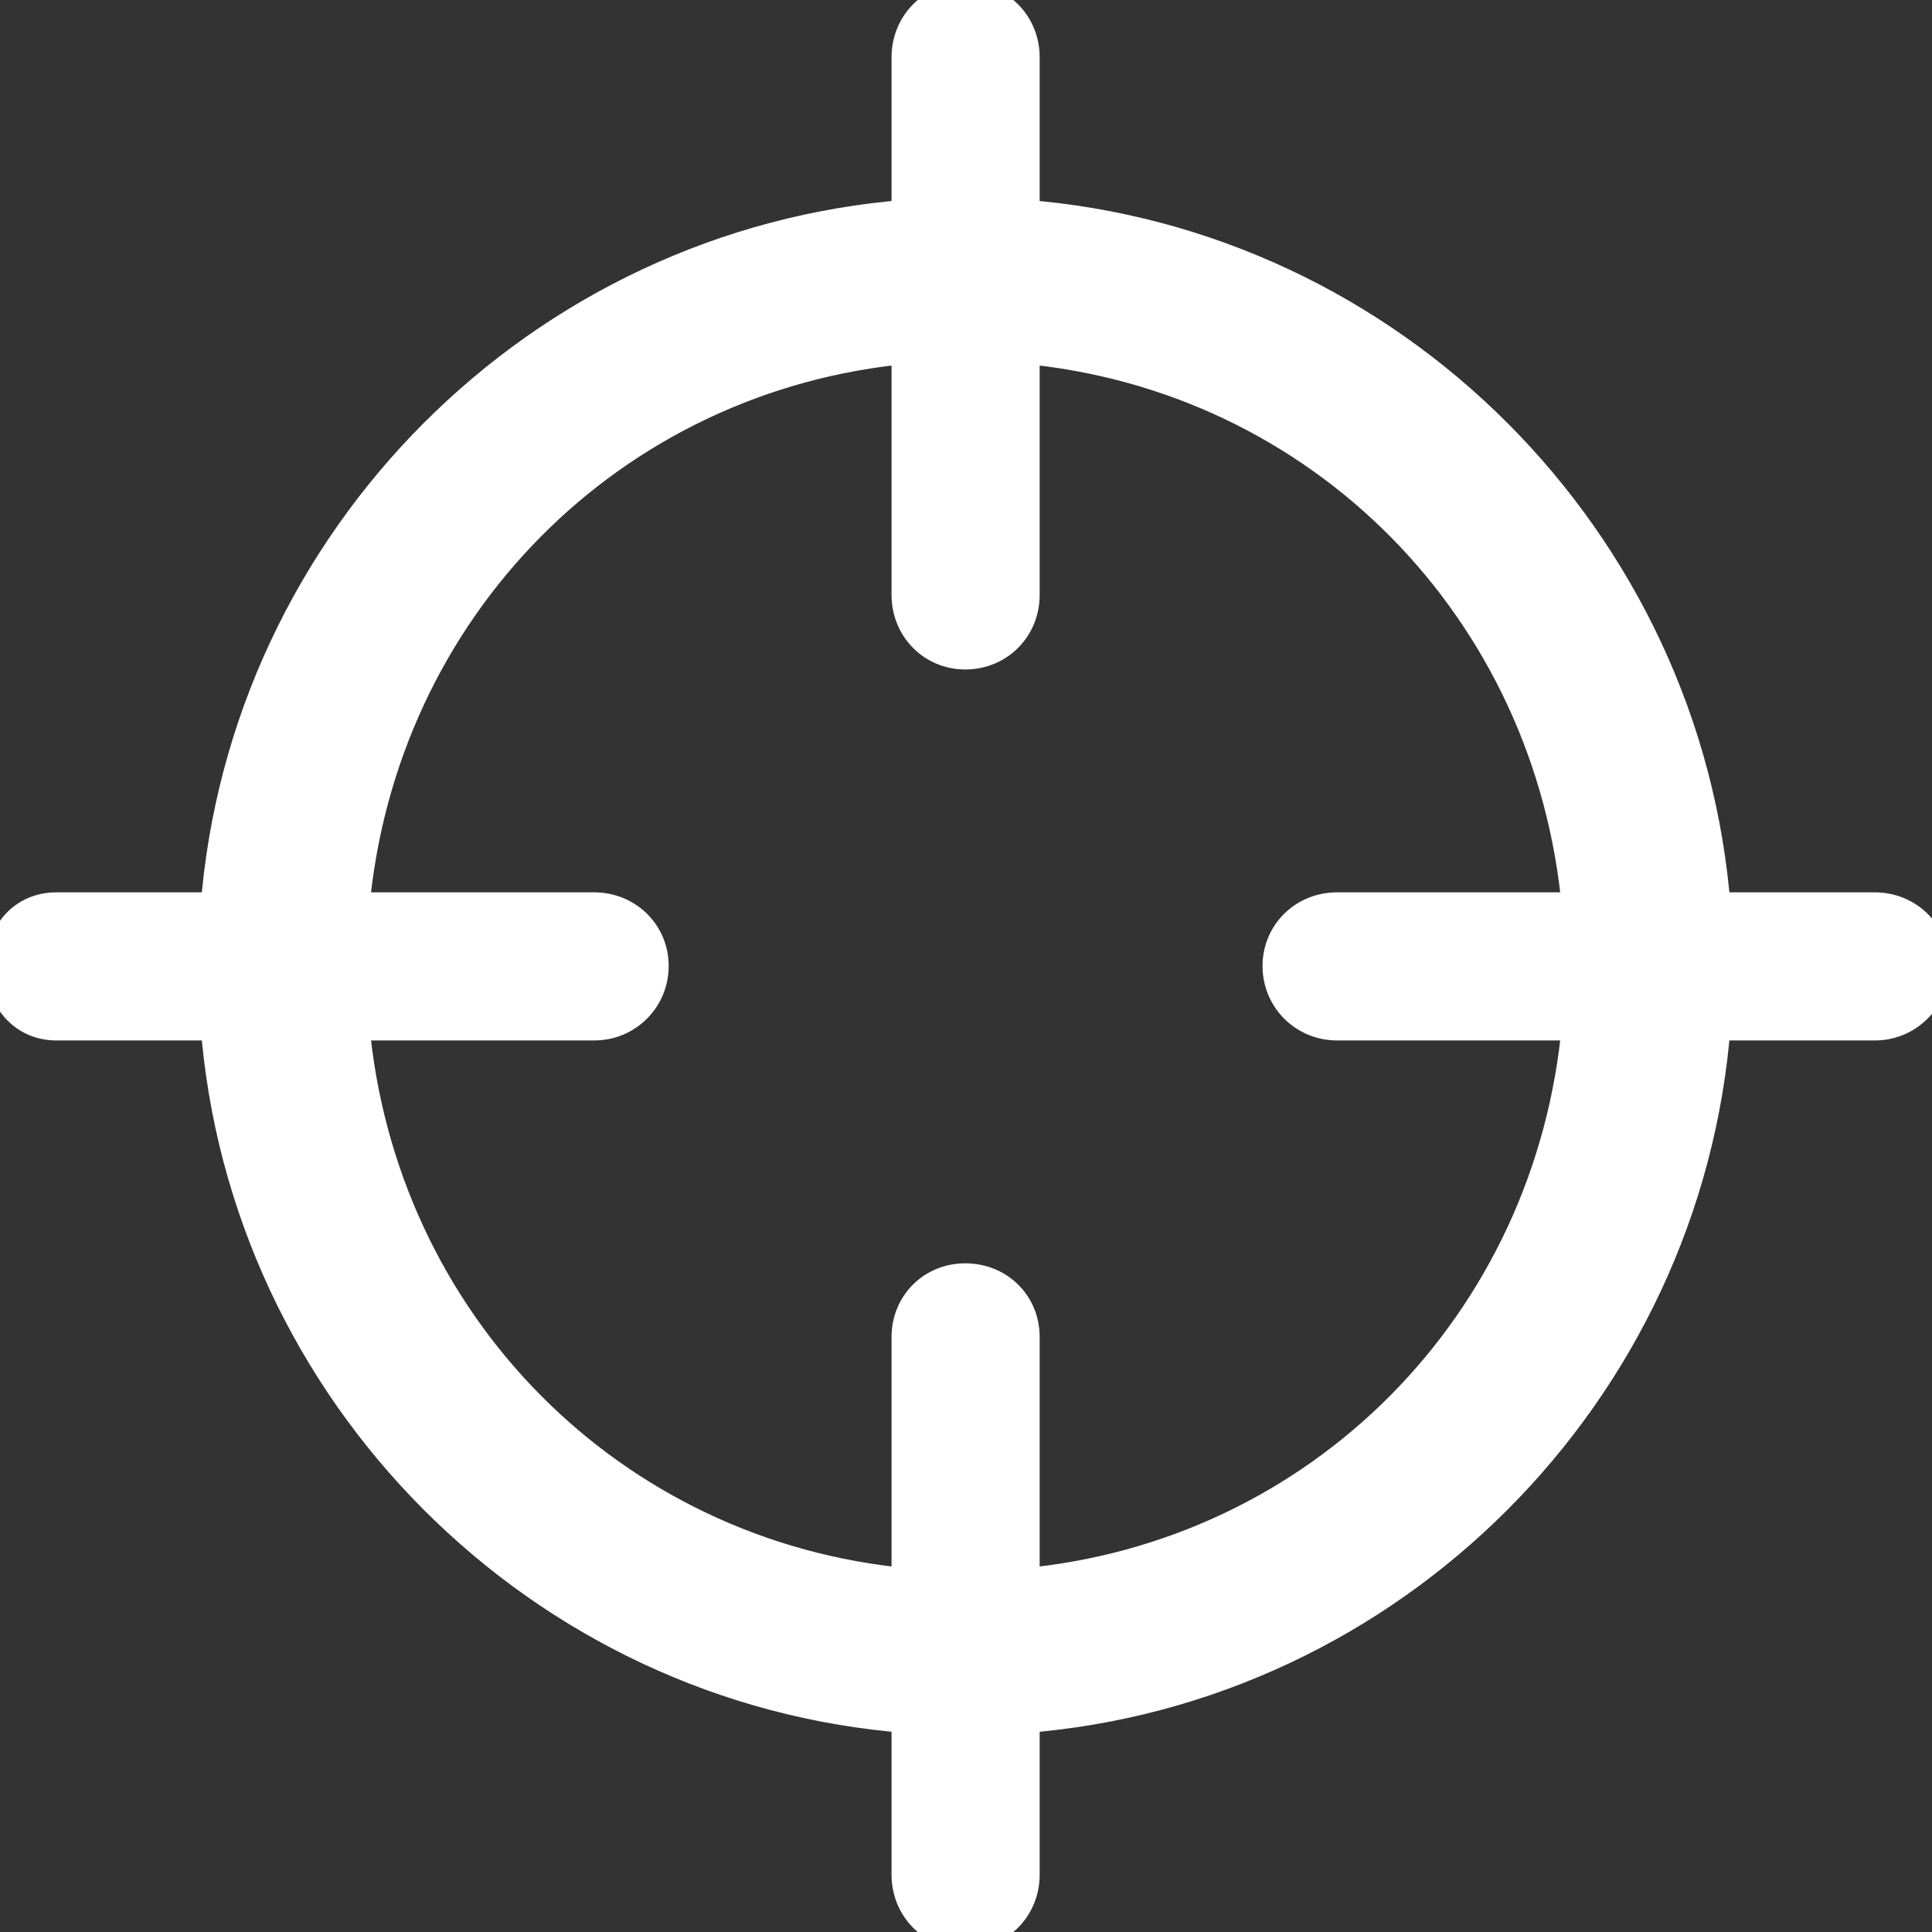<!DOCTYPE svg PUBLIC "-//W3C//DTD SVG 1.1//EN" "http://www.w3.org/Graphics/SVG/1.1/DTD/svg11.dtd">
<!-- Uploaded to: SVG Repo, www.svgrepo.com, Transformed by: SVG Repo Mixer Tools -->
<svg fill="#FFFFFF" width="800px" height="800px" viewBox="0 0 56 56" xmlns="http://www.w3.org/2000/svg" stroke="#FFFFFF">
<rect x="0" y="0" width="56" height="56" fill="#333333" stroke="none"/>
<g id="SVGRepo_bgCarrier" stroke-width="0"/>
<g id="SVGRepo_tracerCarrier" stroke-linecap="round" stroke-linejoin="round"/>
<g id="SVGRepo_iconCarrier">
<path d="M 1.635 29.658 L 6.309 29.658 C 7.115 40.342 15.681 48.931 26.342 49.737 L 26.342 54.342 C 26.342 55.263 27.056 56 27.977 56 C 28.921 56 29.635 55.263 29.635 54.342 L 29.635 49.737 C 40.296 48.931 48.862 40.342 49.668 29.658 L 54.342 29.658 C 55.263 29.658 56 28.921 56 28 C 56 27.079 55.263 26.365 54.342 26.365 L 49.668 26.365 C 48.862 15.681 40.296 7.092 29.635 6.286 L 29.635 1.658 C 29.635 .737 28.921 -2.9976e-15 27.977 -2.9976021664879227e-15 C 27.056 -2.9976e-15 26.342 .737 26.342 1.658 L 26.342 6.286 C 15.681 7.092 7.115 15.681 6.309 26.365 L 1.635 26.365 C .714 26.365 .1 27.079 .1 28 C .1 28.921 .714 29.658 1.635 29.658 Z M 27.977 18.905 C 28.921 18.905 29.635 18.168 29.635 17.247 L 29.635 10.04 C 38.293 10.822 45.016 17.615 45.777 26.365 L 38.753 26.365 C 37.832 26.365 37.095 27.079 37.095 28 C 37.095 28.921 37.832 29.658 38.753 29.658 L 45.777 29.658 C 45.016 38.385 38.293 45.178 29.635 45.961 L 29.635 38.753 C 29.635 37.832 28.921 37.118 27.977 37.118 C 27.056 37.118 26.342 37.832 26.342 38.753 L 26.342 45.961 C 17.684 45.178 10.961 38.385 10.201 29.658 L 17.224 29.658 C 18.145 29.658 18.882 28.921 18.882 28 C 18.882 27.079 18.145 26.365 17.224 26.365 L 10.201 26.365 C 10.961 17.615 17.684 10.822 26.342 10.04 L 26.342 17.247 C 26.342 18.168 27.056 18.905 27.977 18.905 Z"/>
</g>
</svg>